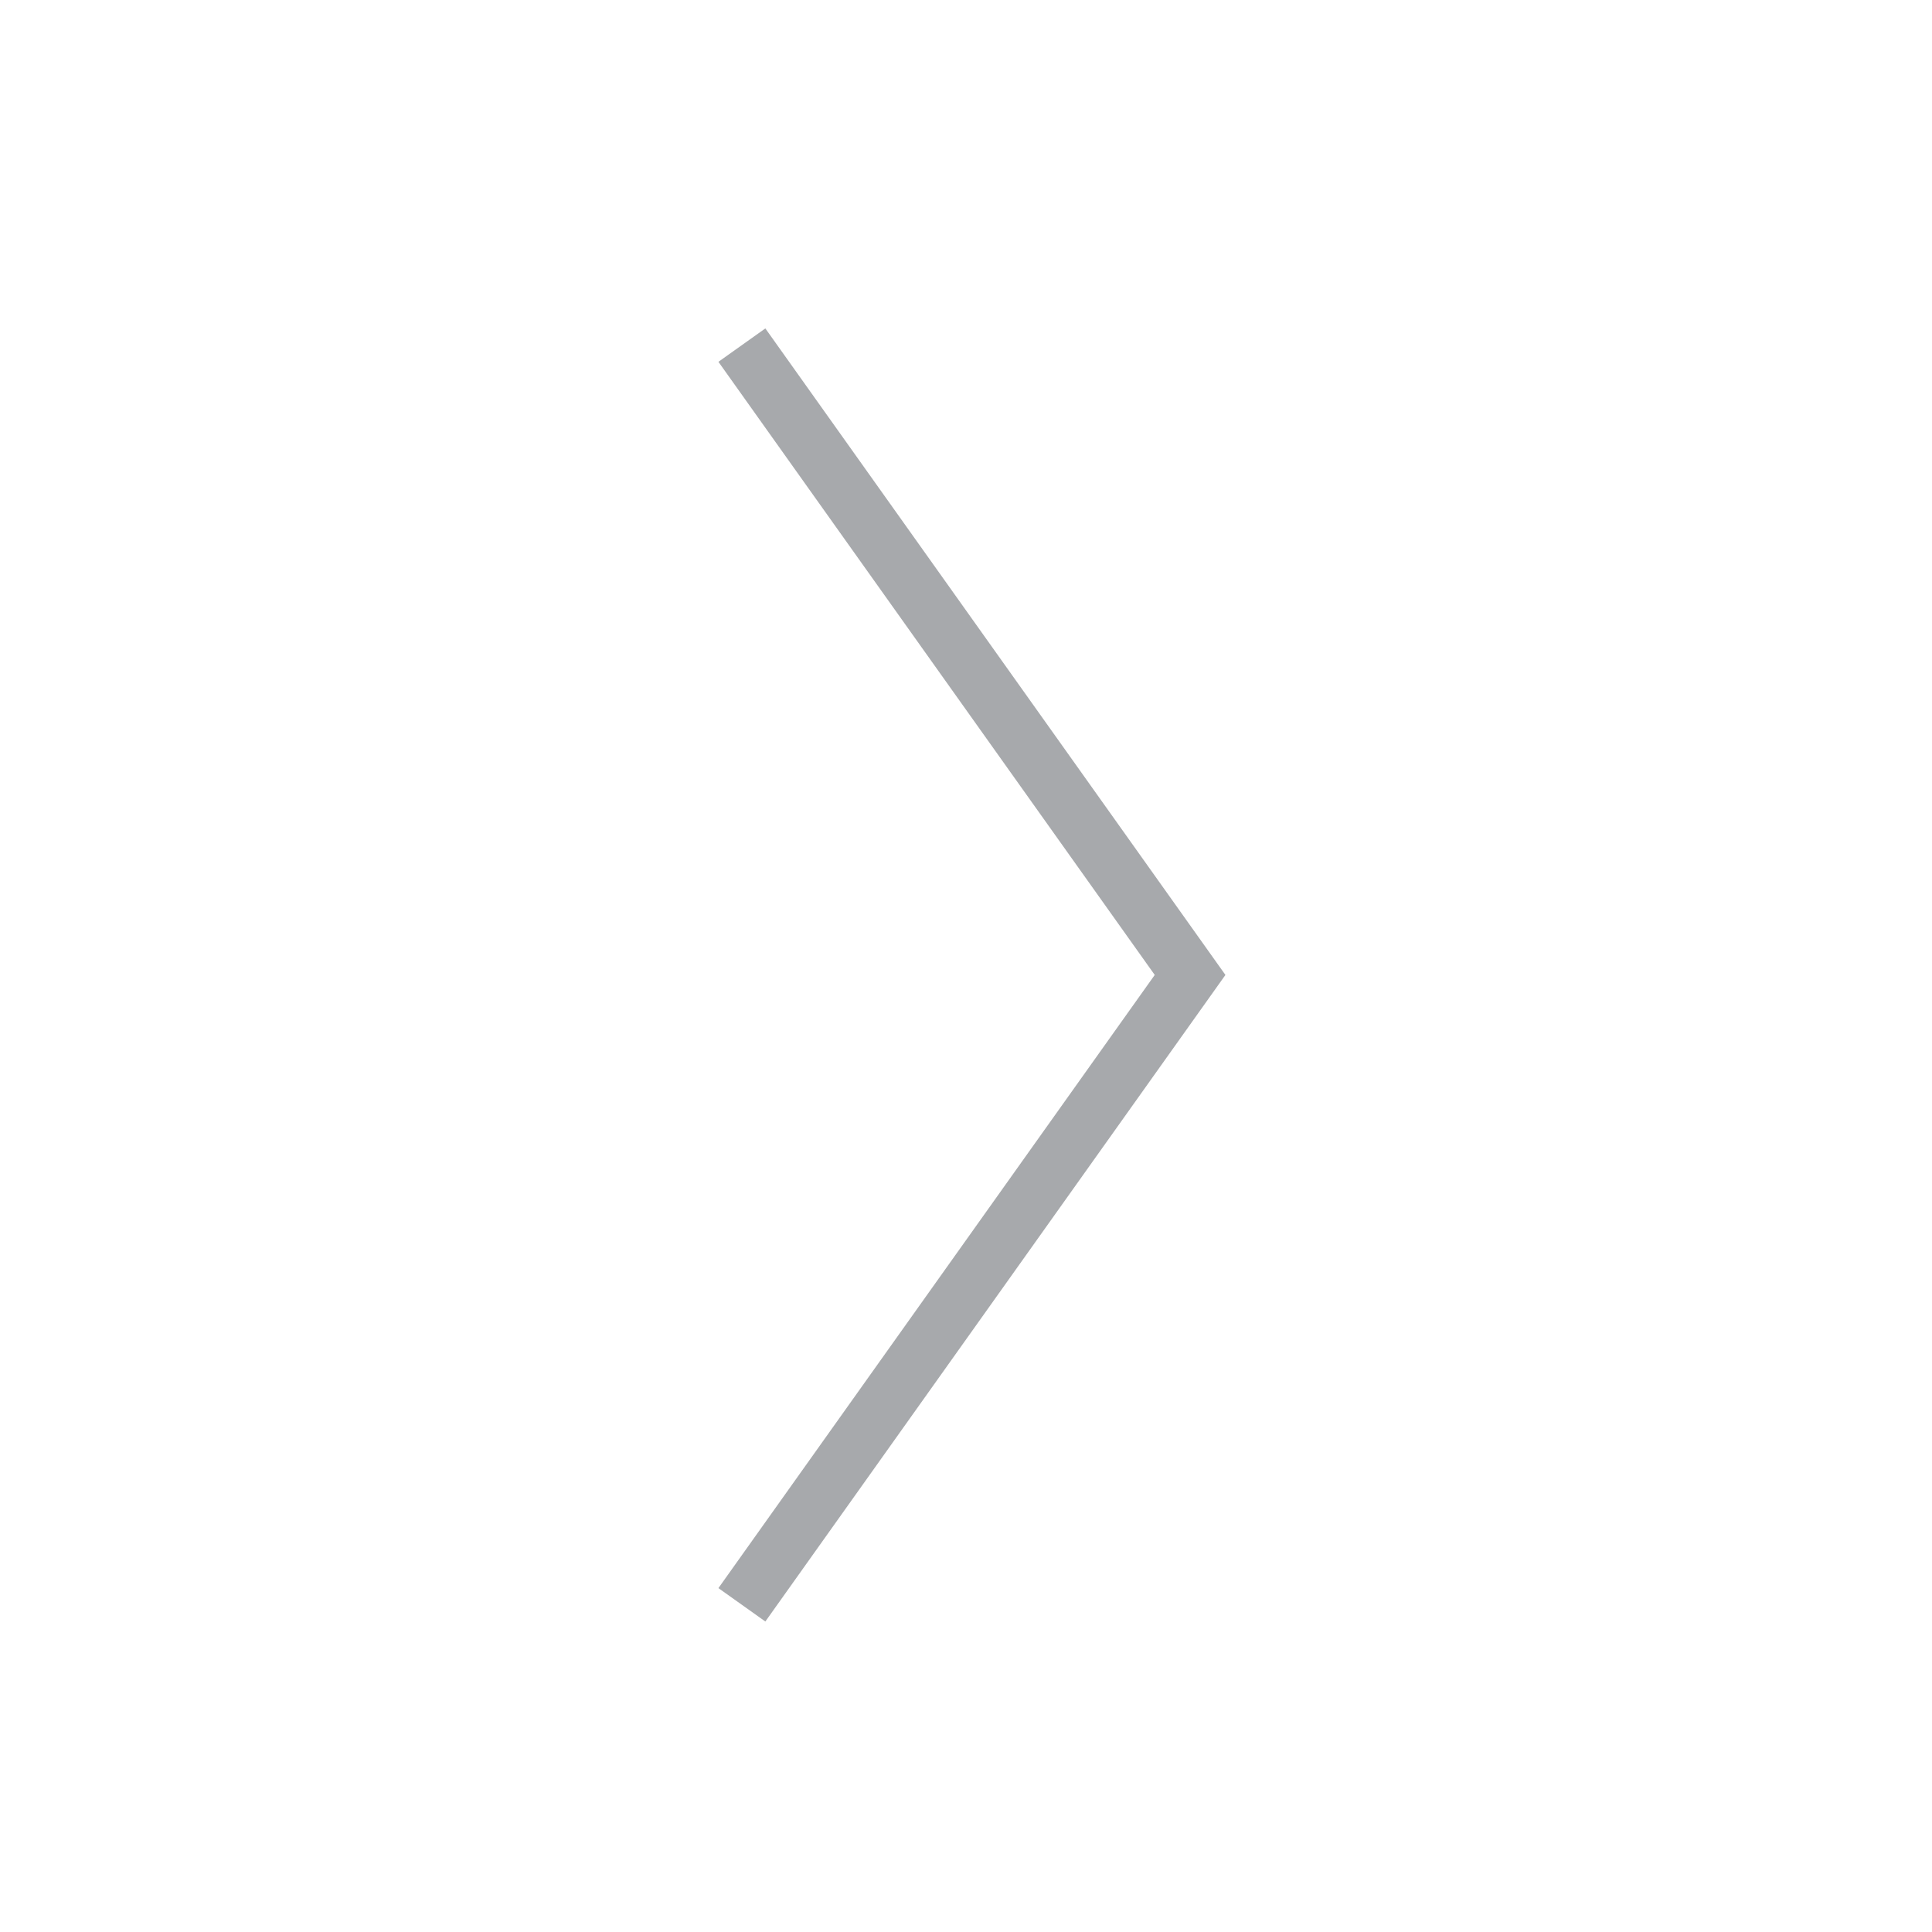 <svg version="1.0" id="Layer_1" xmlns="http://www.w3.org/2000/svg" xmlns:xlink="http://www.w3.org/1999/xlink" x="0px" y="0px"
	 width="50px" height="50px" viewBox="0 0 52.396 52.359" enable-background="new 0 0 52.396 52.359" xml:space="preserve">
<polyline fill="none" stroke="#A7A9AC" stroke-width="1.562" stroke-miterlimit="10" points="20.12,9.341 32.275,26.422 
	20.12,43.504 "/>
</svg>
